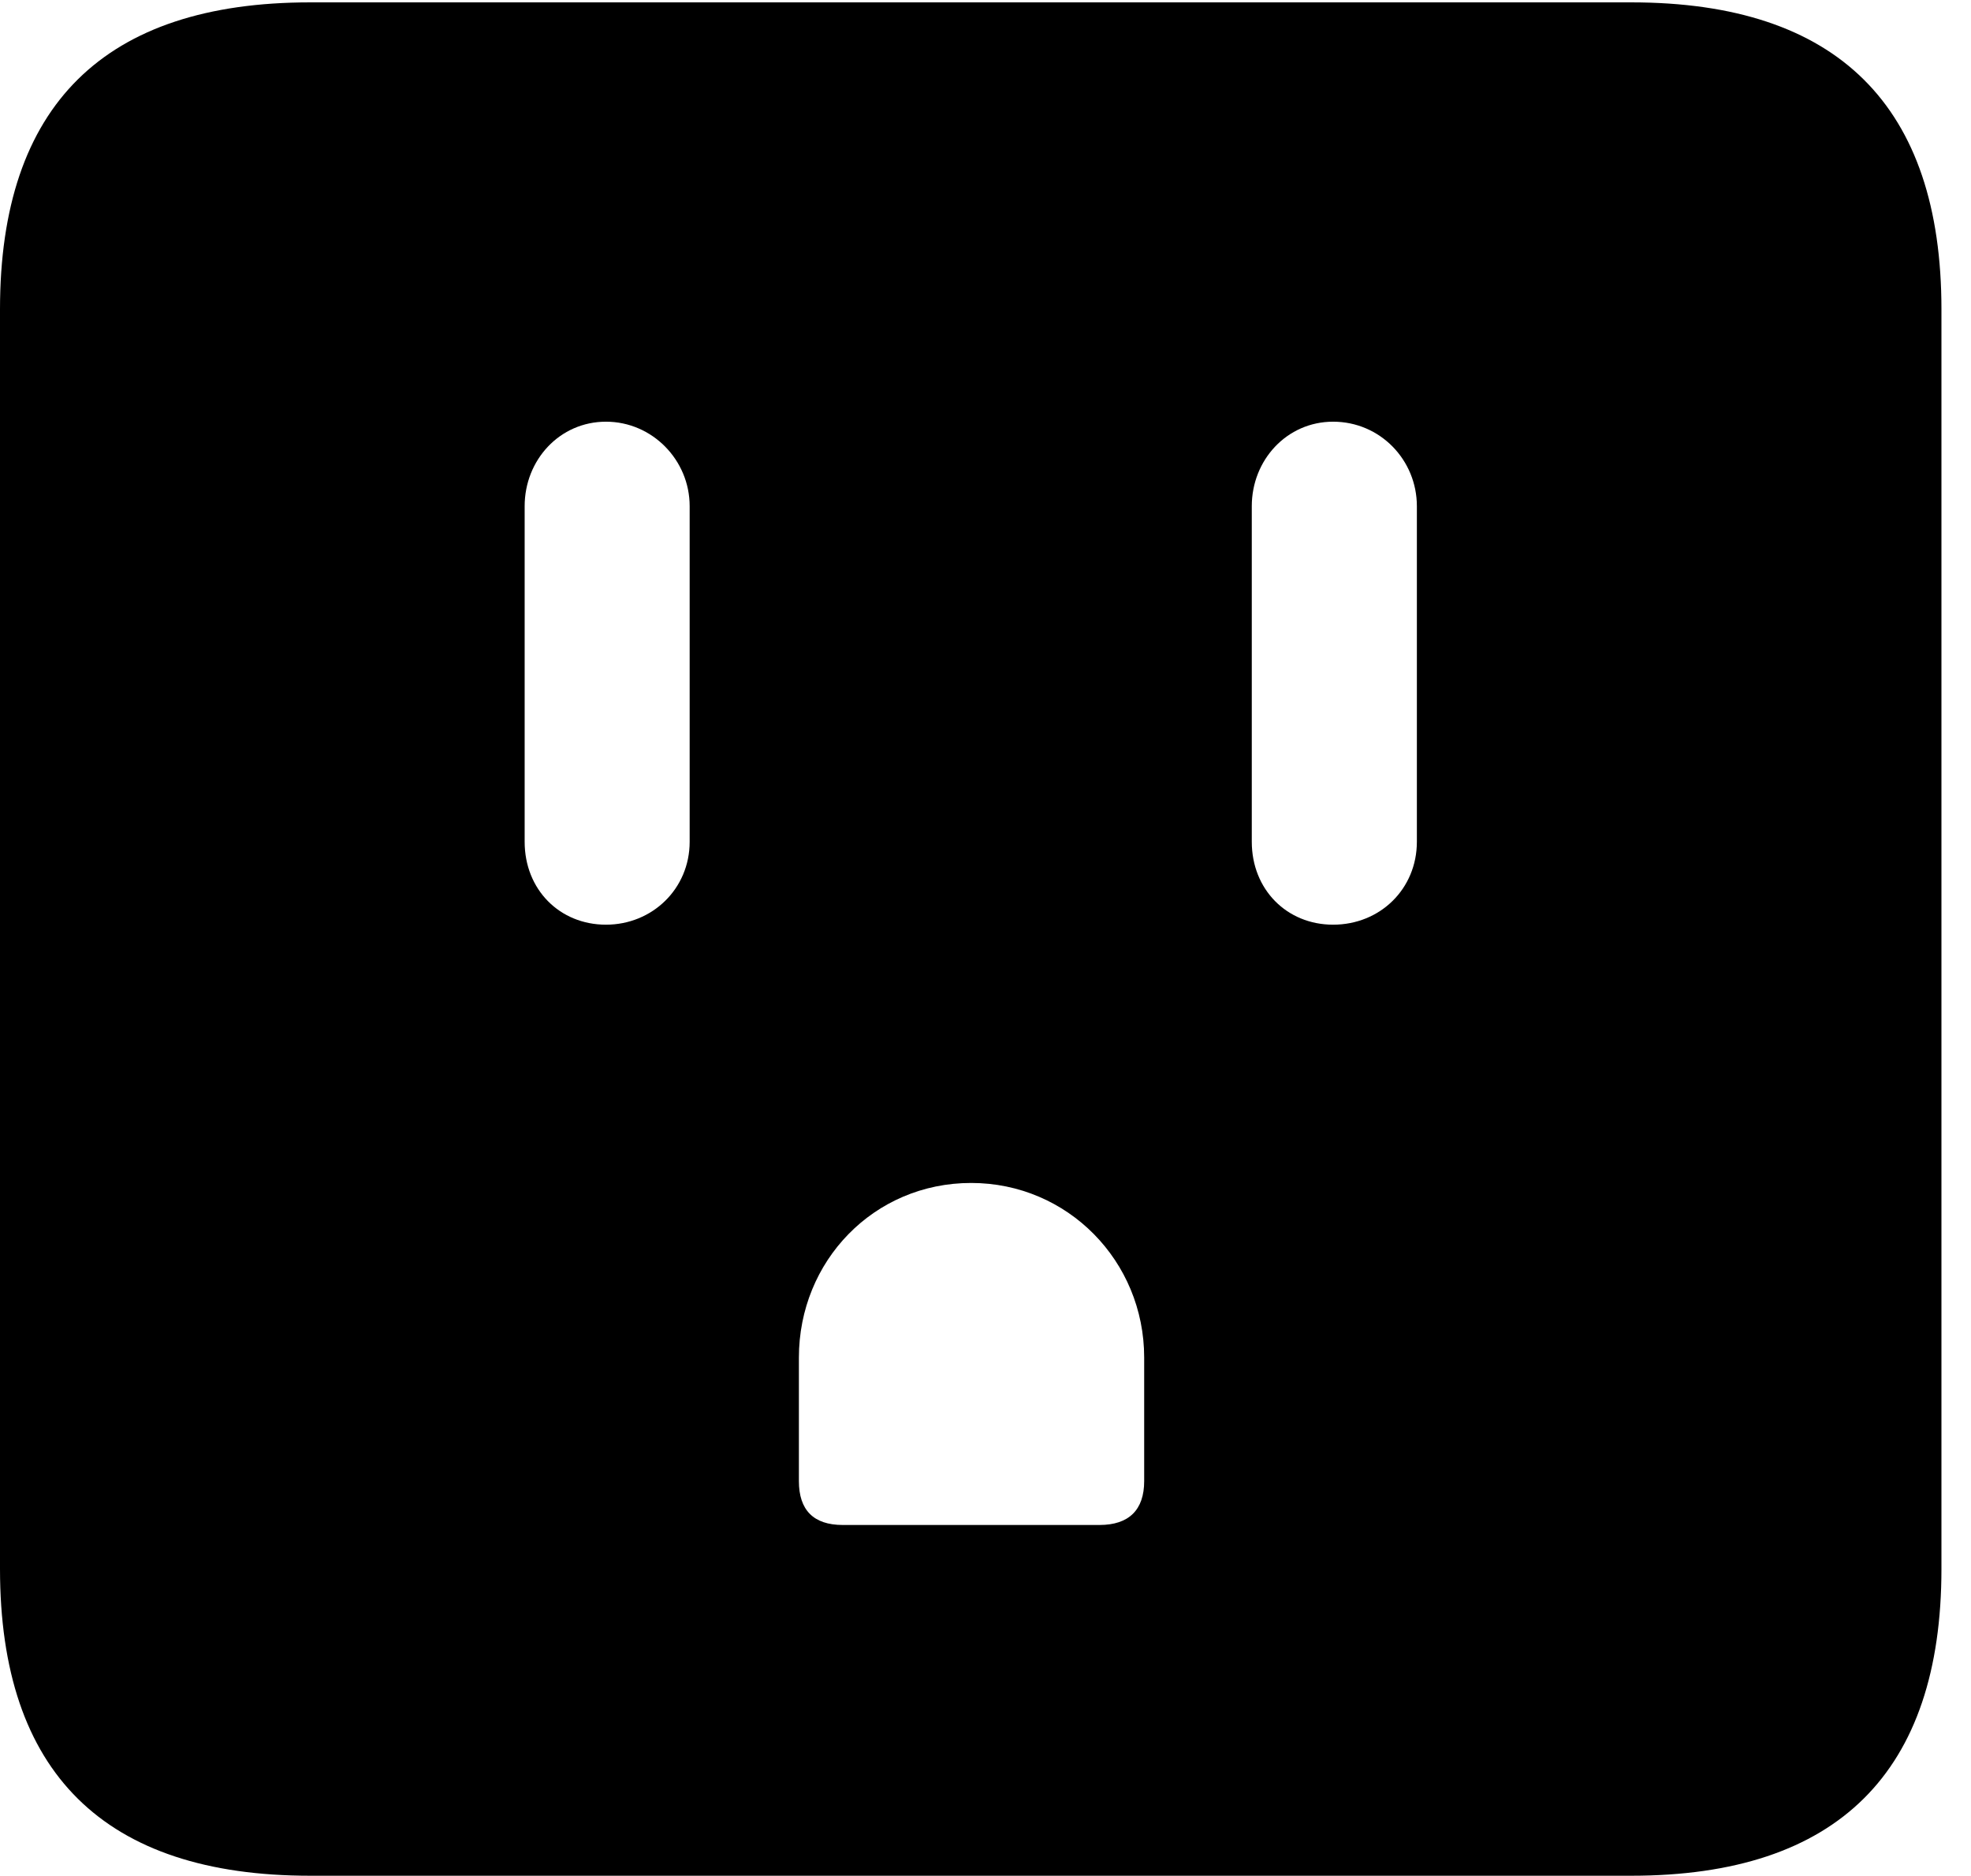 <svg version="1.1" xmlns="http://www.w3.org/2000/svg" xmlns:xlink="http://www.w3.org/1999/xlink" width="24.141" height="22.979" viewBox="0 0 24.141 22.979">
 <g>
  <rect height="22.979" opacity="0" width="24.141" x="0" y="0"/>
  <path d="M23.779 3.789L23.779 19.219C23.779 21.709 22.51 22.979 19.98 22.979L3.799 22.979C1.279 22.979 0 21.719 0 19.219L0 3.789C0 1.289 1.279 0.029 3.799 0.029L19.98 0.029C22.51 0.029 23.779 1.299 23.779 3.789ZM9.785 16.631L9.785 18.145C9.785 18.496 9.961 18.682 10.322 18.682L13.467 18.682C13.828 18.682 14.014 18.496 14.014 18.145L14.014 16.631C14.014 15.449 13.076 14.492 11.895 14.492C10.703 14.492 9.785 15.449 9.785 16.631ZM6.426 6.201L6.426 10.312C6.426 10.898 6.855 11.328 7.422 11.328C7.988 11.328 8.447 10.889 8.447 10.312L8.447 6.201C8.447 5.635 7.988 5.166 7.422 5.166C6.855 5.166 6.426 5.635 6.426 6.201ZM15.332 6.201L15.332 10.312C15.332 10.898 15.762 11.328 16.328 11.328C16.904 11.328 17.354 10.889 17.354 10.312L17.354 6.201C17.354 5.635 16.904 5.166 16.328 5.166C15.762 5.166 15.332 5.635 15.332 6.201Z" fill="currentColor"/>
 </g>
</svg>

